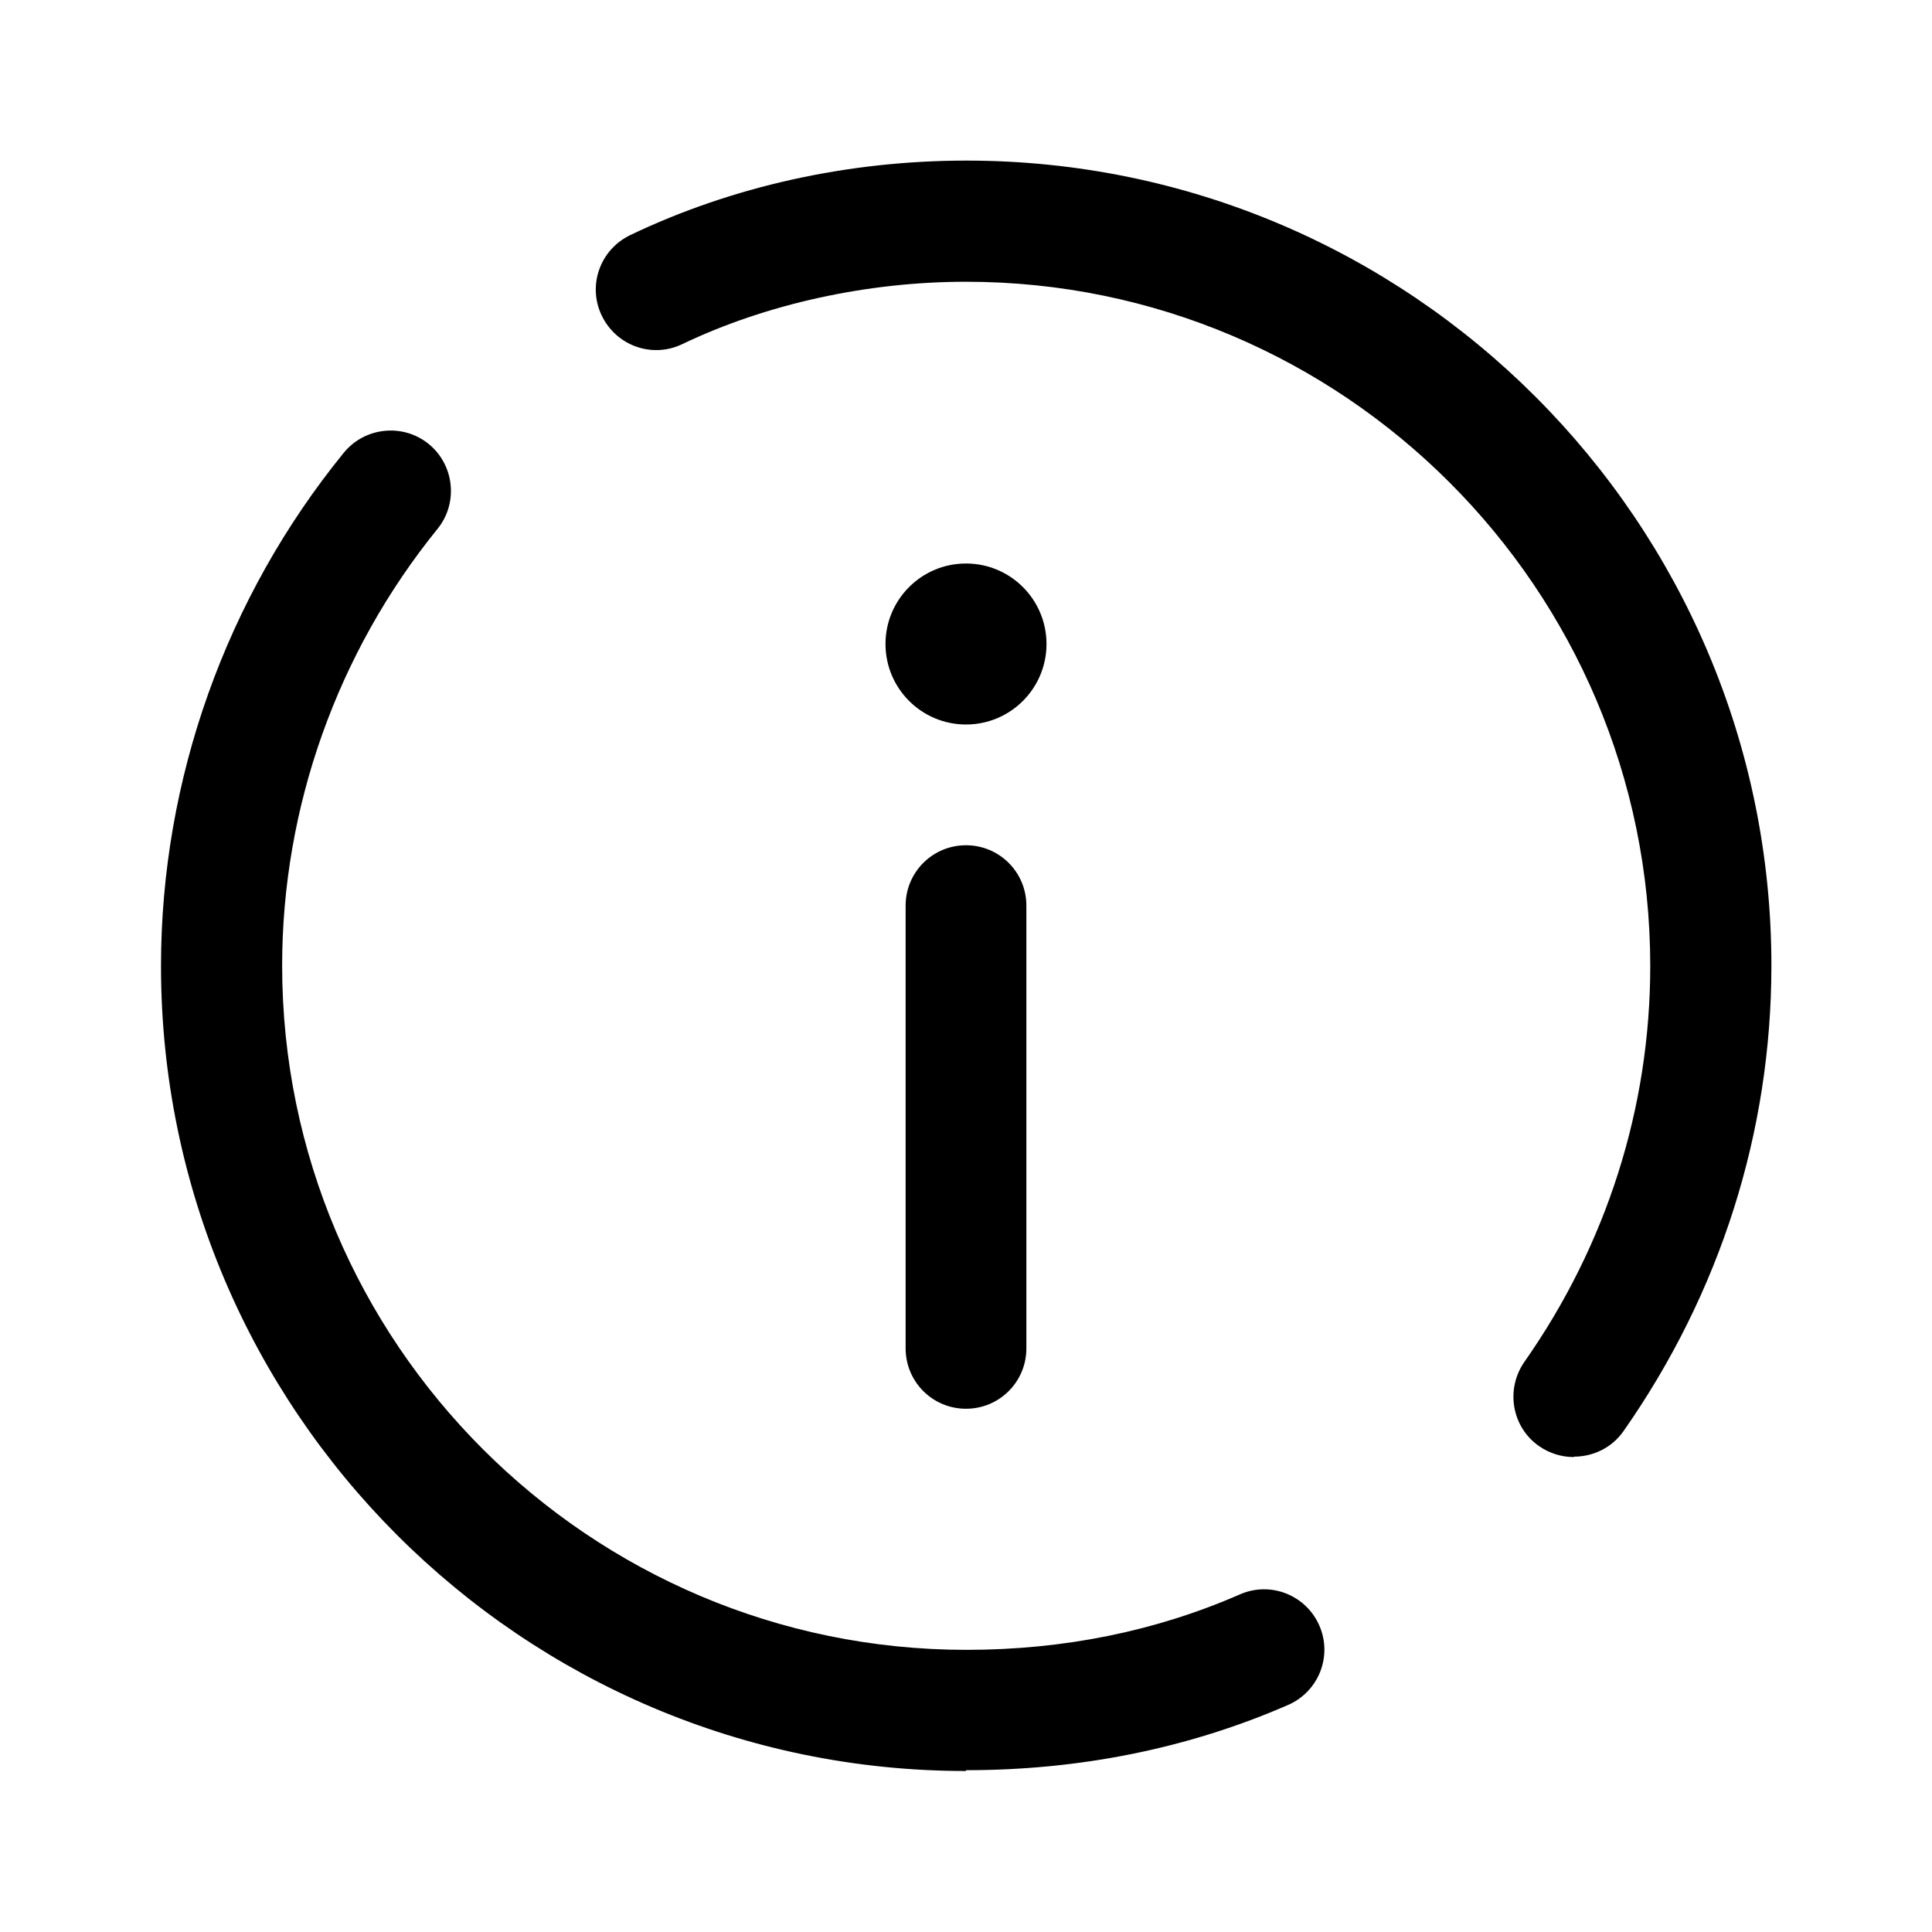 <?xml version="1.0" encoding="UTF-8"?>
<svg id="Layer_1" data-name="Layer 1" xmlns="http://www.w3.org/2000/svg" viewBox="0 0 48 48">
  <defs>
    <style>
      .cls-1 {
        stroke-width: 0px;
      }
    </style>
  </defs>
  <path class="cls-1" d="M24,44c-11.03,0-20-8.97-20-20,0-4.62,1.61-9.15,4.54-12.75.52-.64,1.47-.74,2.11-.22.64.52.74,1.47.22,2.11-2.49,3.07-3.86,6.92-3.86,10.85,0,9.37,7.63,17,17,17,2.41,0,4.7-.46,6.8-1.38.76-.33,1.64.02,1.97.78s-.02,1.64-.78,1.97c-2.48,1.08-5.17,1.62-8,1.62Z"/>
  <path class="cls-1" d="M39.1,36.2c-.3,0-.6-.09-.86-.27-.68-.47-.84-1.41-.37-2.09,2.05-2.92,3.13-6.33,3.13-9.84,0-9.37-7.63-17-17-17-2.45,0-4.96.55-7.05,1.55-.75.36-1.64.04-2-.71-.36-.75-.04-1.64.71-2,2.53-1.21,5.41-1.85,8.35-1.85,11.03,0,20,8.97,20,20,0,4.13-1.27,8.13-3.67,11.56-.29.42-.76.64-1.23.64Z"/>
  <circle class="cls-1" cx="24" cy="16" r="2"/>
  <path class="cls-1" d="M24,35c-.83,0-1.5-.67-1.5-1.5v-11c0-.83.67-1.5,1.5-1.5s1.5.67,1.5,1.5v11c0,.83-.67,1.5-1.5,1.5Z"/>
</svg>